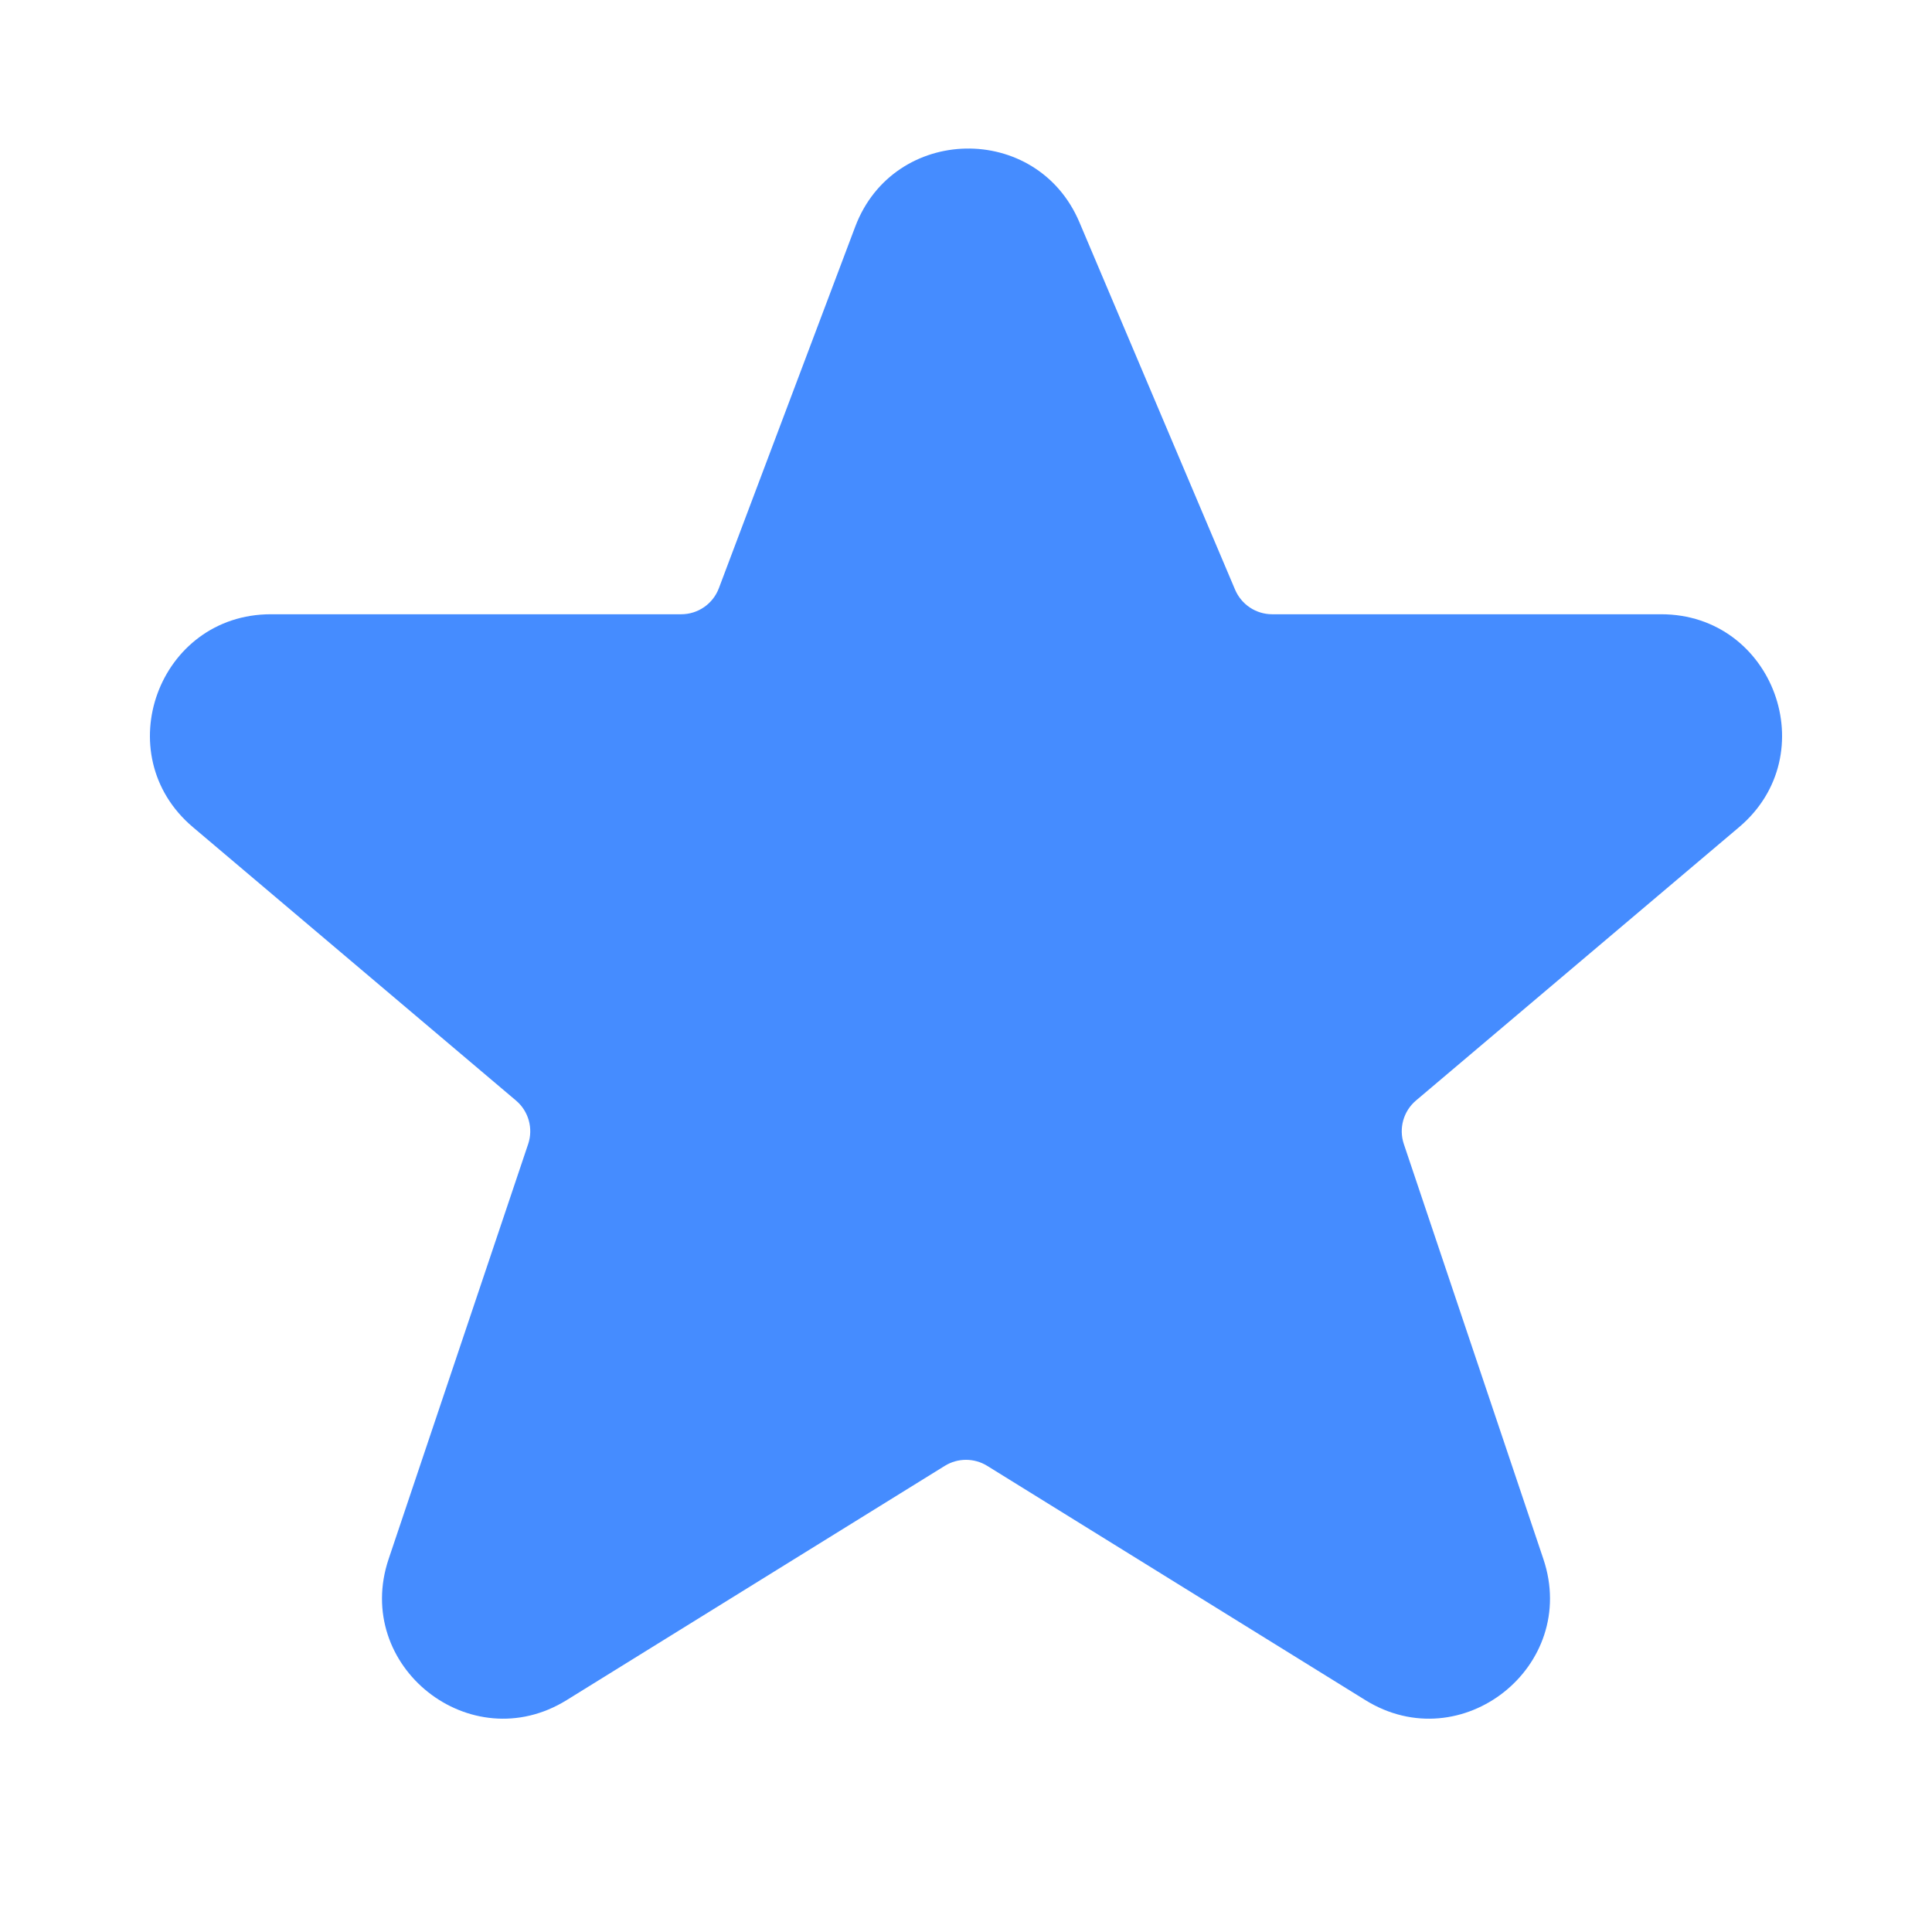 <svg width="32" height="32" viewBox="0 0 32 32" fill="none" xmlns="http://www.w3.org/2000/svg">
<path d="M17.878 3.68C17.173 2.018 14.802 2.066 14.165 3.755L11.907 9.742C11.809 10.002 11.561 10.174 11.283 10.174H4.487C2.624 10.174 1.773 12.497 3.195 13.7L8.546 18.228C8.755 18.404 8.835 18.69 8.748 18.949L6.437 25.822C5.84 27.598 7.793 29.146 9.386 28.159L15.649 24.279C15.864 24.146 16.136 24.146 16.351 24.279L22.614 28.159C24.207 29.146 26.16 27.598 25.563 25.822L23.252 18.949C23.165 18.69 23.245 18.404 23.453 18.228L28.805 13.7C30.227 12.497 29.376 10.174 27.513 10.174H21.071C20.803 10.174 20.562 10.013 20.457 9.767L17.878 3.68Z" fill="#458CFF"/>
</svg>
